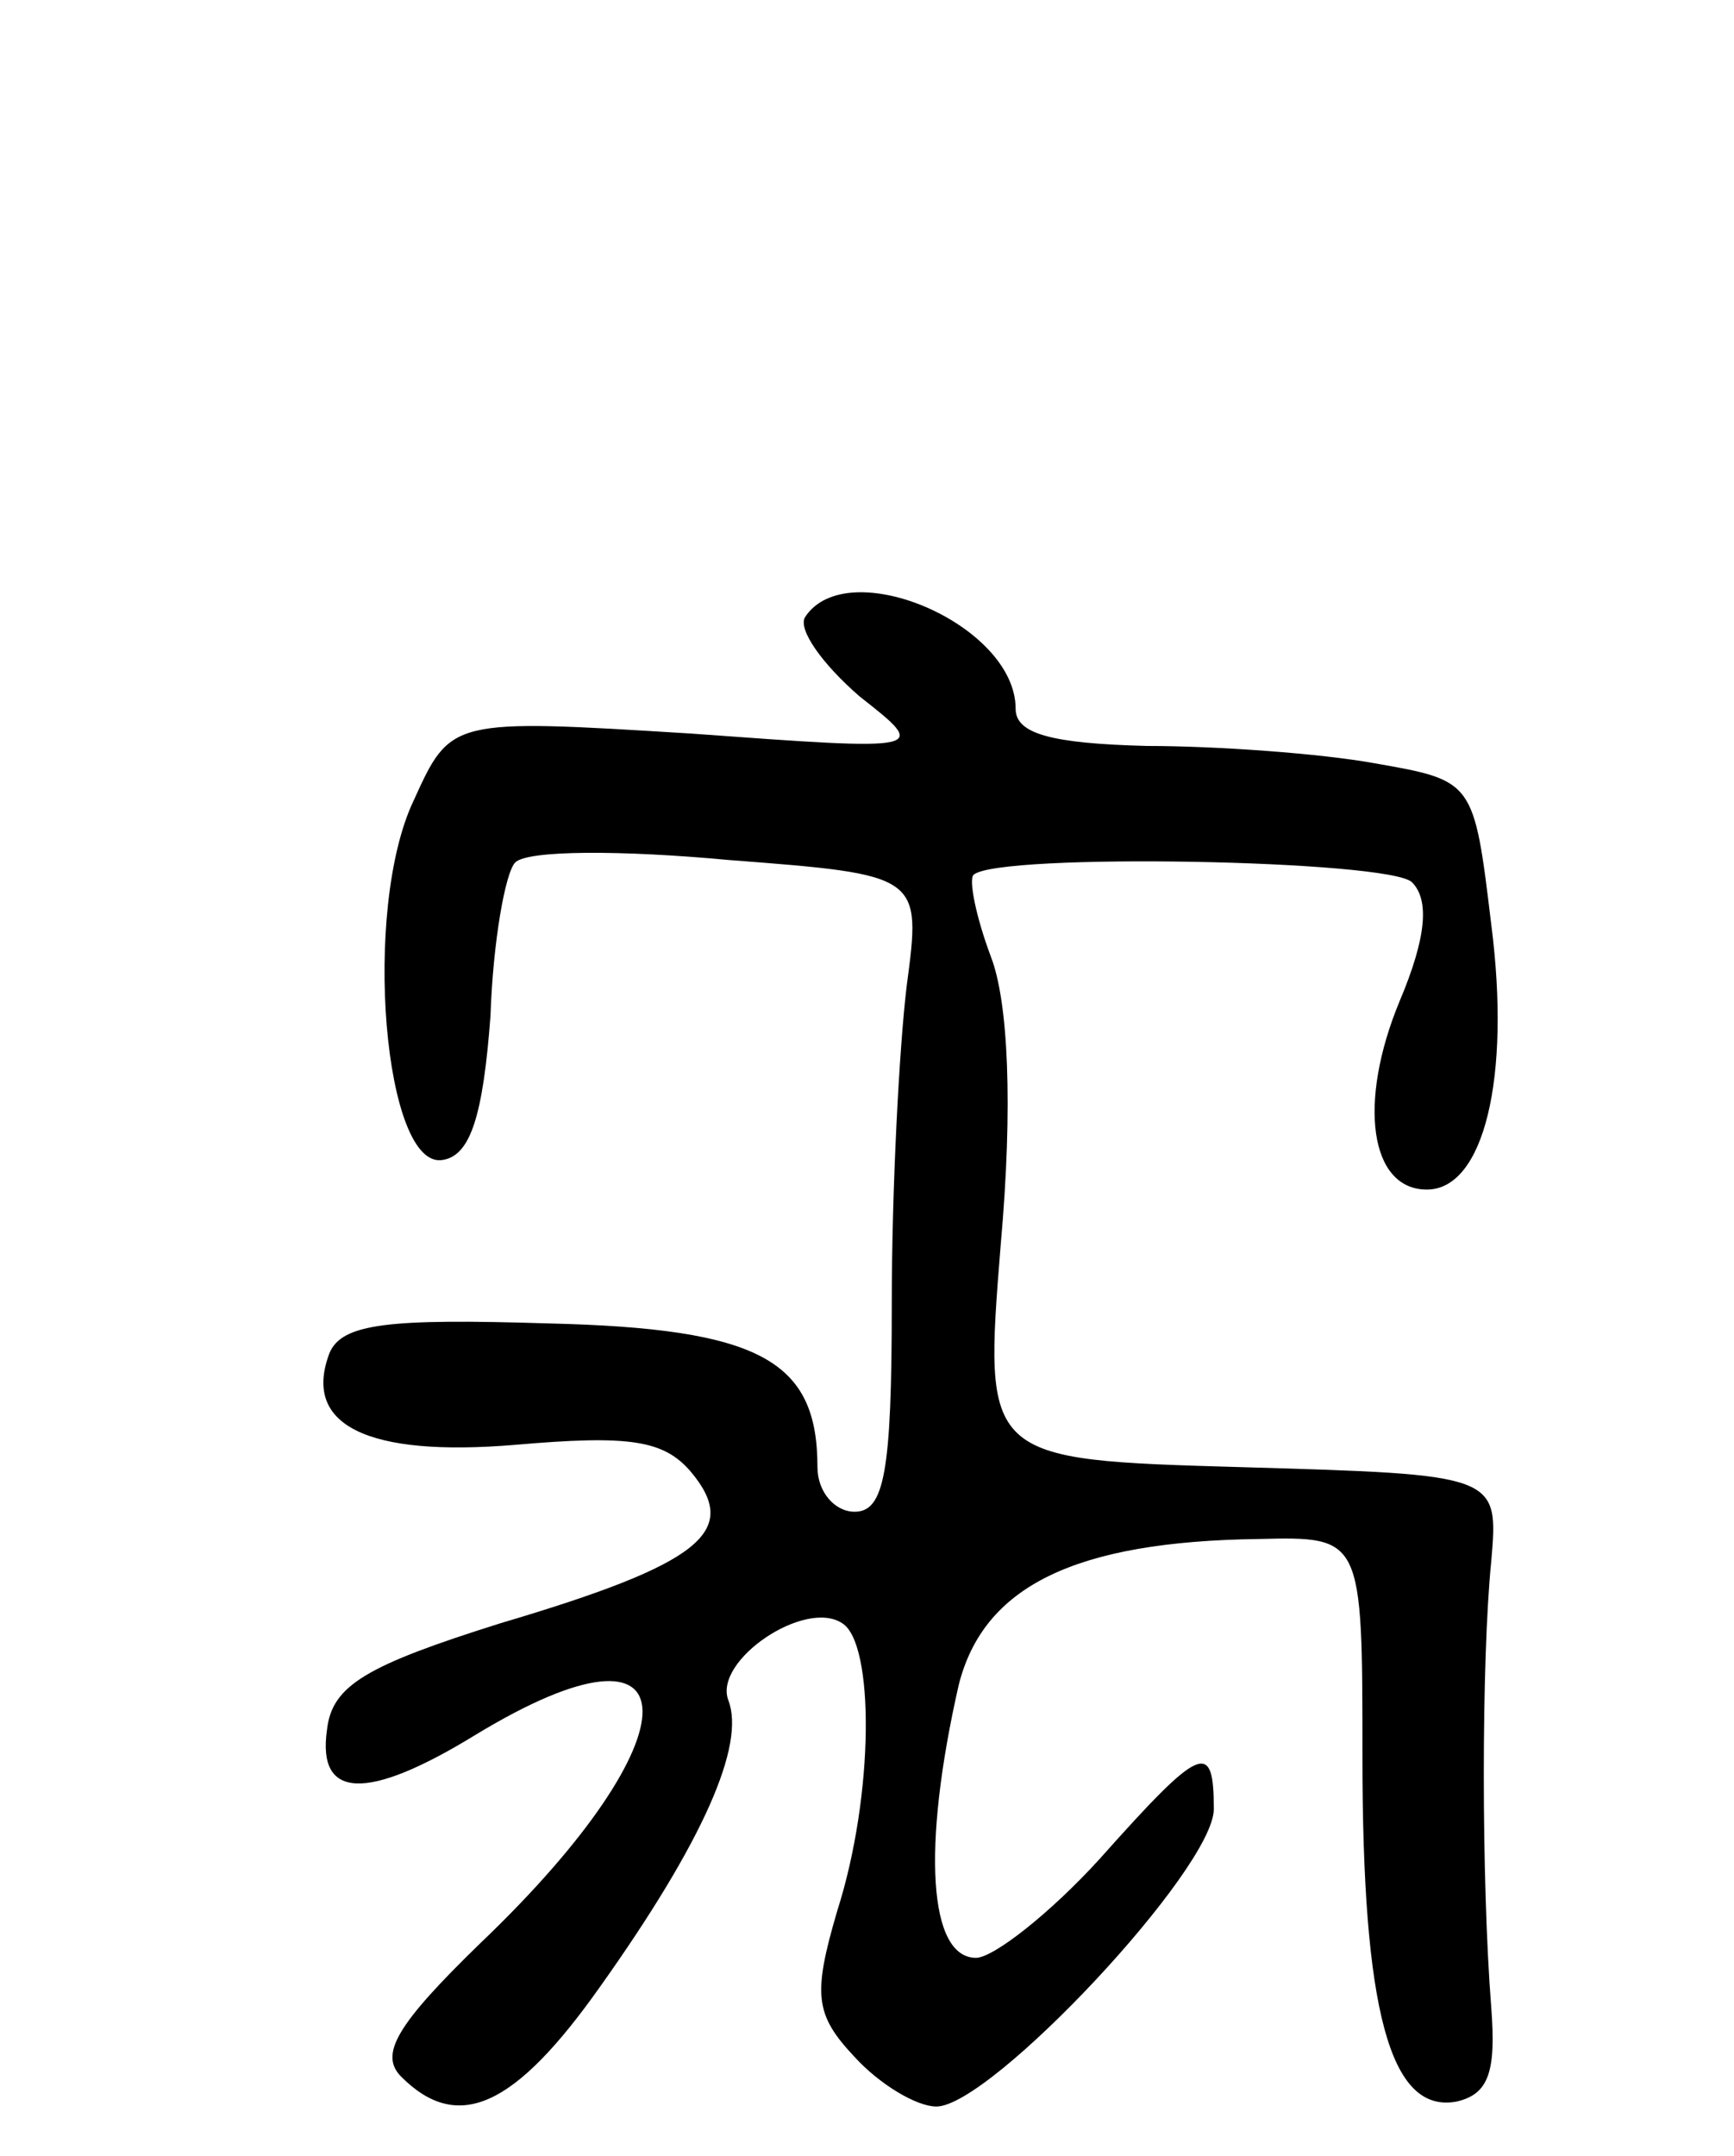 <svg version="1.0" xmlns="http://www.w3.org/2000/svg"
 width="70pt" height="87pt" viewBox="0 0 70 87"
 preserveAspectRatio="xMidYMid meet">
<g transform="translate(0,87) scale(0.1,-0.1)"
fill="#000000" stroke="none">
<path d="M325 621 c-3 -5 7 -19 22 -32 28 -22 28 -22 -68 -15 -97 6 -97 6
-112 -27 -21 -44 -12 -150 12 -145 11 2 16 18 19 58 1 30 6 58 10 62 5 5 43 5
86 1 78 -6 78 -6 72 -51 -3 -25 -6 -82 -6 -128 0 -68 -3 -84 -15 -84 -8 0 -15
8 -15 18 0 43 -23 56 -109 58 -64 2 -83 0 -88 -12 -11 -29 15 -42 75 -37 46 4
60 2 71 -11 20 -24 4 -37 -77 -61 -54 -17 -68 -25 -70 -43 -4 -28 16 -29 60
-2 89 54 90 0 2 -84 -34 -33 -41 -45 -32 -54 23 -23 46 -12 80 36 42 59 59 98
52 116 -6 16 31 41 46 31 13 -8 13 -69 -2 -116 -10 -34 -9 -42 7 -59 10 -11
25 -20 33 -20 22 0 112 96 112 120 0 28 -5 26 -46 -20 -20 -22 -43 -40 -50
-40 -19 0 -22 44 -7 110 10 40 47 58 121 59 42 1 42 1 42 -88 0 -102 11 -144
38 -139 13 3 16 12 14 38 -4 51 -4 140 0 180 3 35 3 35 -101 38 -104 3 -104 3
-97 90 5 56 3 98 -4 116 -6 16 -9 31 -7 33 10 9 168 6 177 -3 7 -7 6 -22 -5
-48 -17 -41 -12 -76 11 -76 23 0 34 45 26 107 -7 58 -7 58 -47 65 -22 4 -64 7
-92 7 -39 1 -53 5 -53 15 0 34 -68 63 -85 37z"/>
</g>
</svg>

